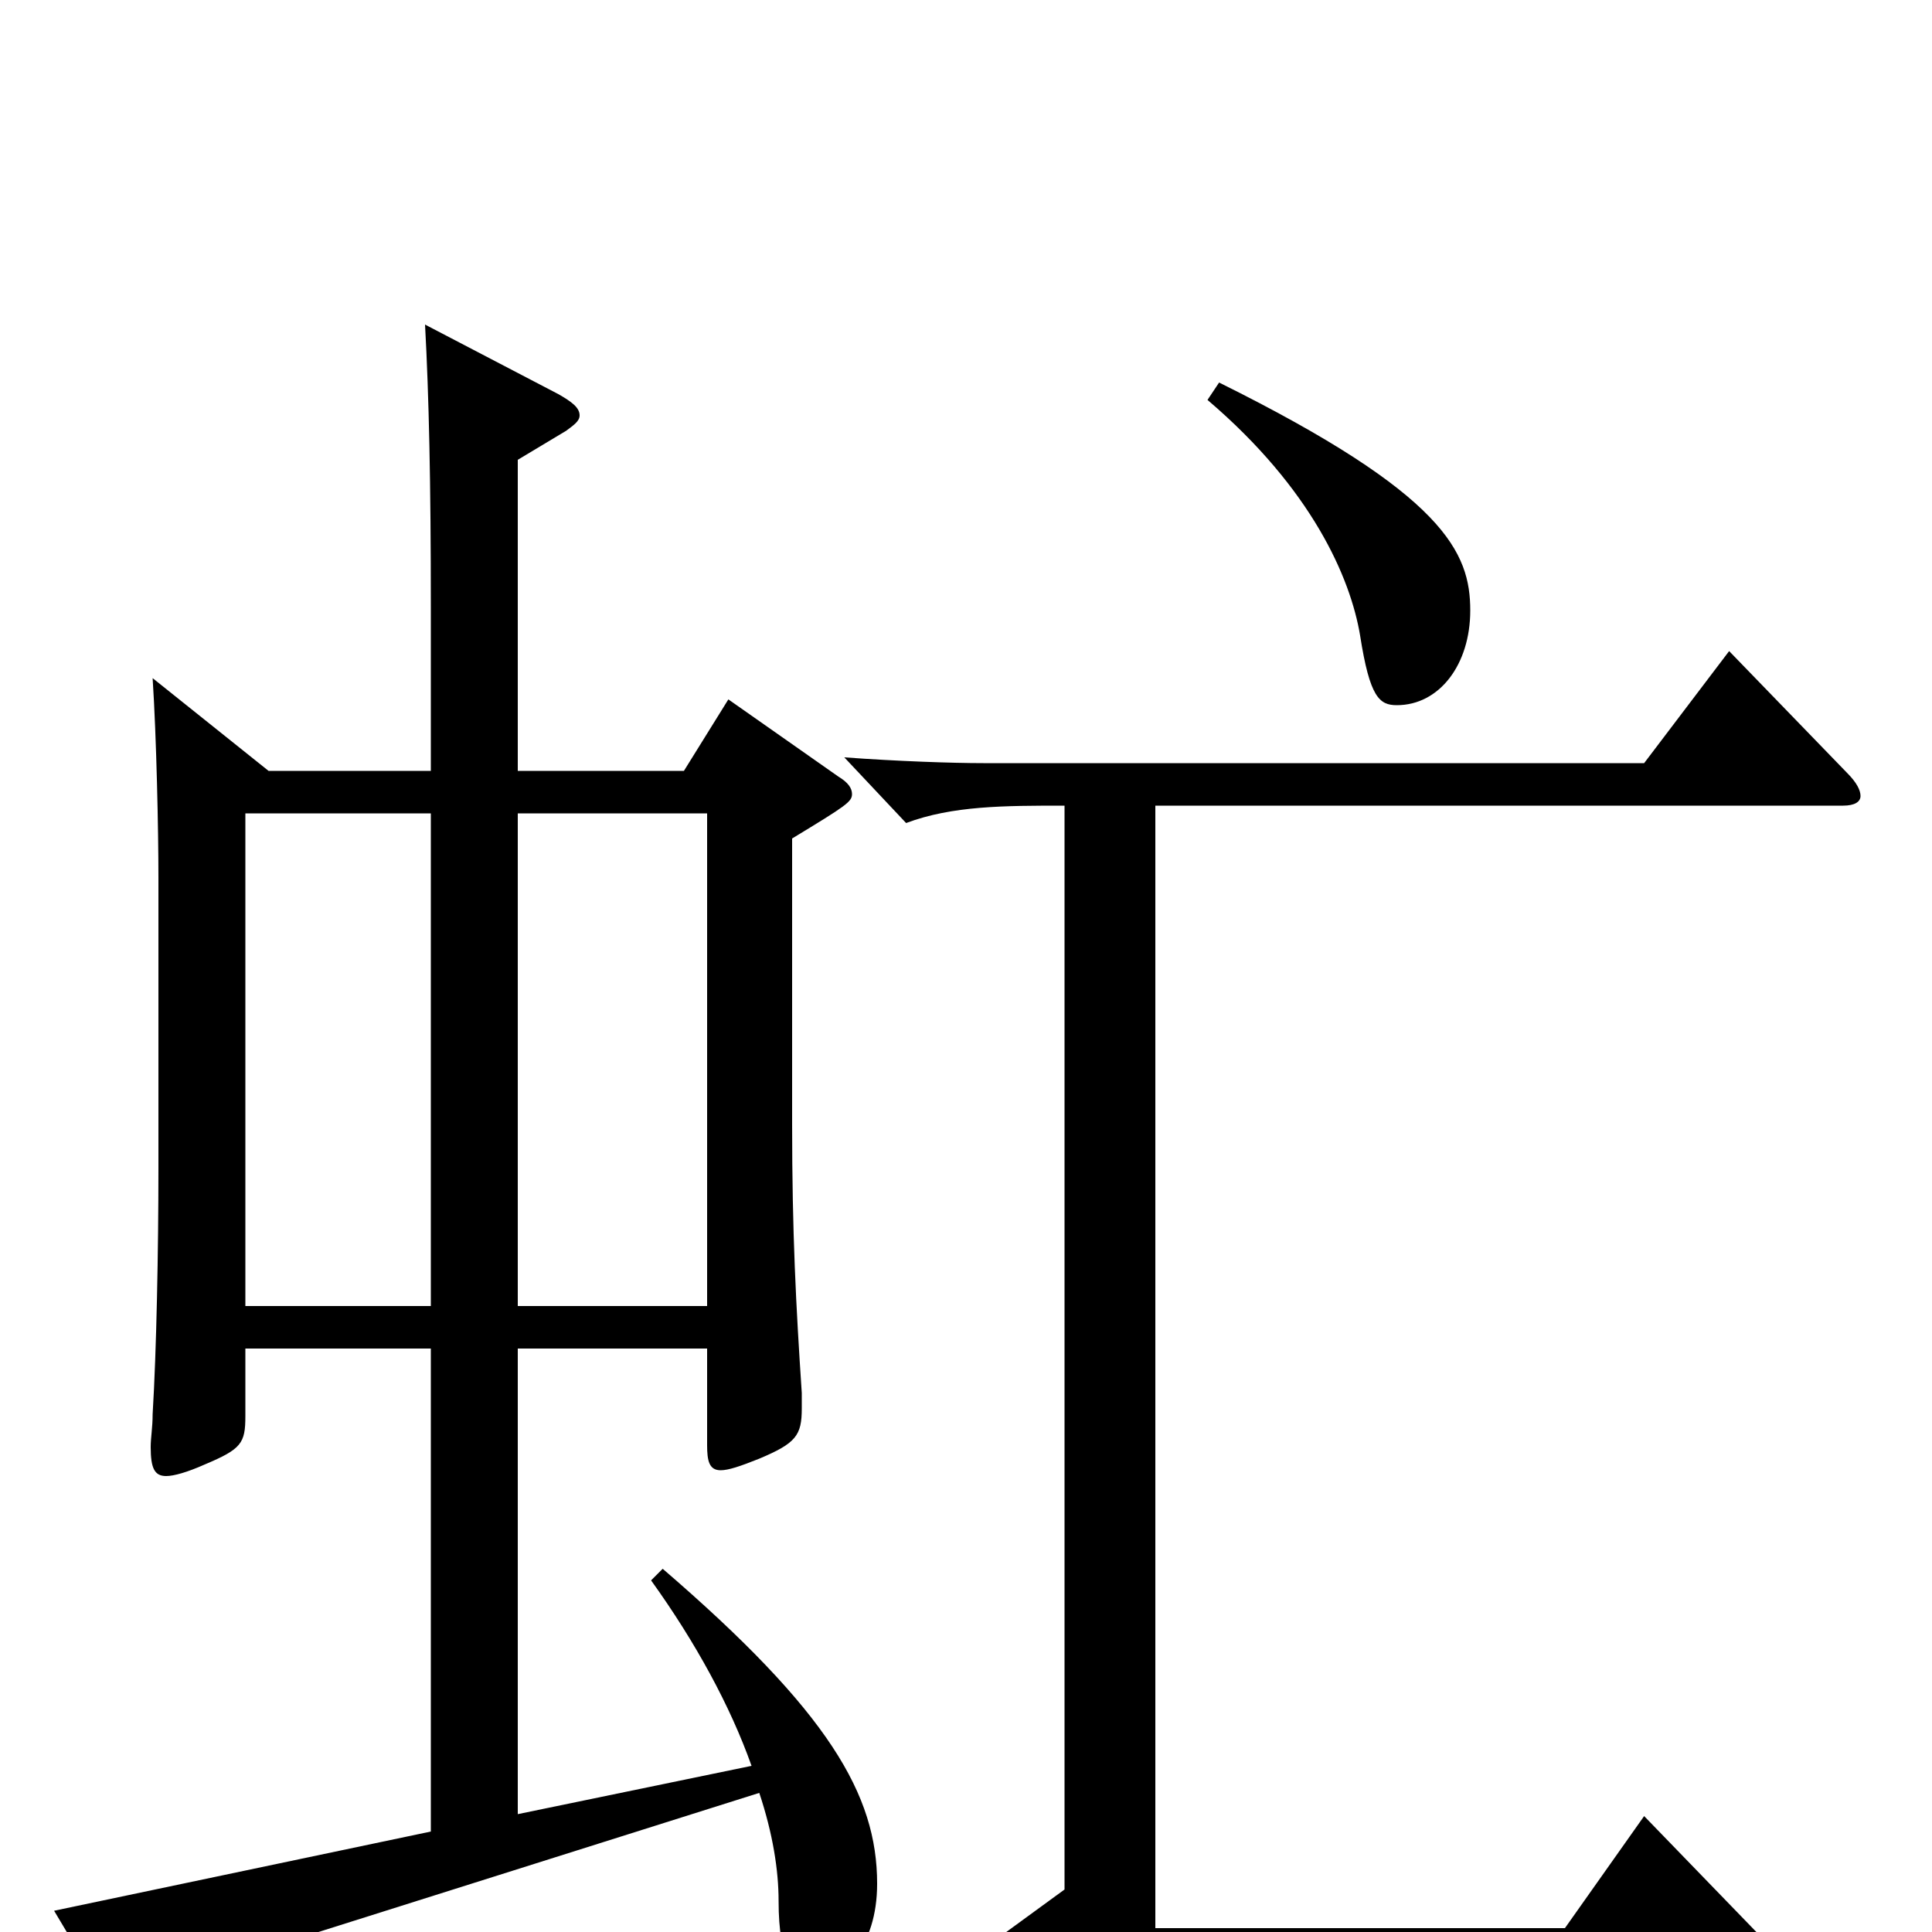 <svg xmlns="http://www.w3.org/2000/svg" viewBox="0 -1000 1000 1000">
	<path fill="#000000" d="M337 -182C360 -150 378 -117 389 -86L268 -61V-302H366V-252C366 -244 367 -239 373 -239C377 -239 383 -241 393 -245C412 -253 415 -257 415 -271V-279C412 -324 410 -362 410 -418V-566C438 -583 441 -585 441 -589C441 -592 439 -595 434 -598L377 -638L354 -601H268V-762L293 -777C297 -780 300 -782 300 -785C300 -789 296 -792 289 -796L220 -832C222 -795 223 -751 223 -686V-601H139L79 -649C81 -618 82 -570 82 -546V-395C82 -353 81 -301 79 -268C79 -261 78 -256 78 -251C78 -240 80 -236 86 -236C90 -236 97 -238 106 -242C125 -250 127 -253 127 -267V-302H223V-52L28 -11L62 46C64 48 66 49 68 49C70 49 72 48 74 46C91 30 116 15 168 -1L393 -72C400 -51 403 -32 403 -16C403 15 411 25 420 25C436 25 454 8 454 -25C454 -71 429 -114 343 -188ZM268 -324V-579H366V-324ZM127 -324V-579H223V-324ZM625 -793C679 -747 699 -701 704 -671C709 -639 714 -635 723 -635C745 -635 761 -656 761 -684C761 -714 748 -744 631 -802ZM895 -663L851 -605H509C493 -605 464 -606 437 -608L469 -574C493 -583 520 -583 551 -583V-22L514 5L567 46C571 49 574 51 577 51C579 51 582 49 584 46L604 20H909C916 20 919 18 919 15C919 12 917 8 912 3L851 -60L810 -2H598V-583H954C960 -583 963 -585 963 -588C963 -591 961 -595 956 -600Z"/>
</svg>